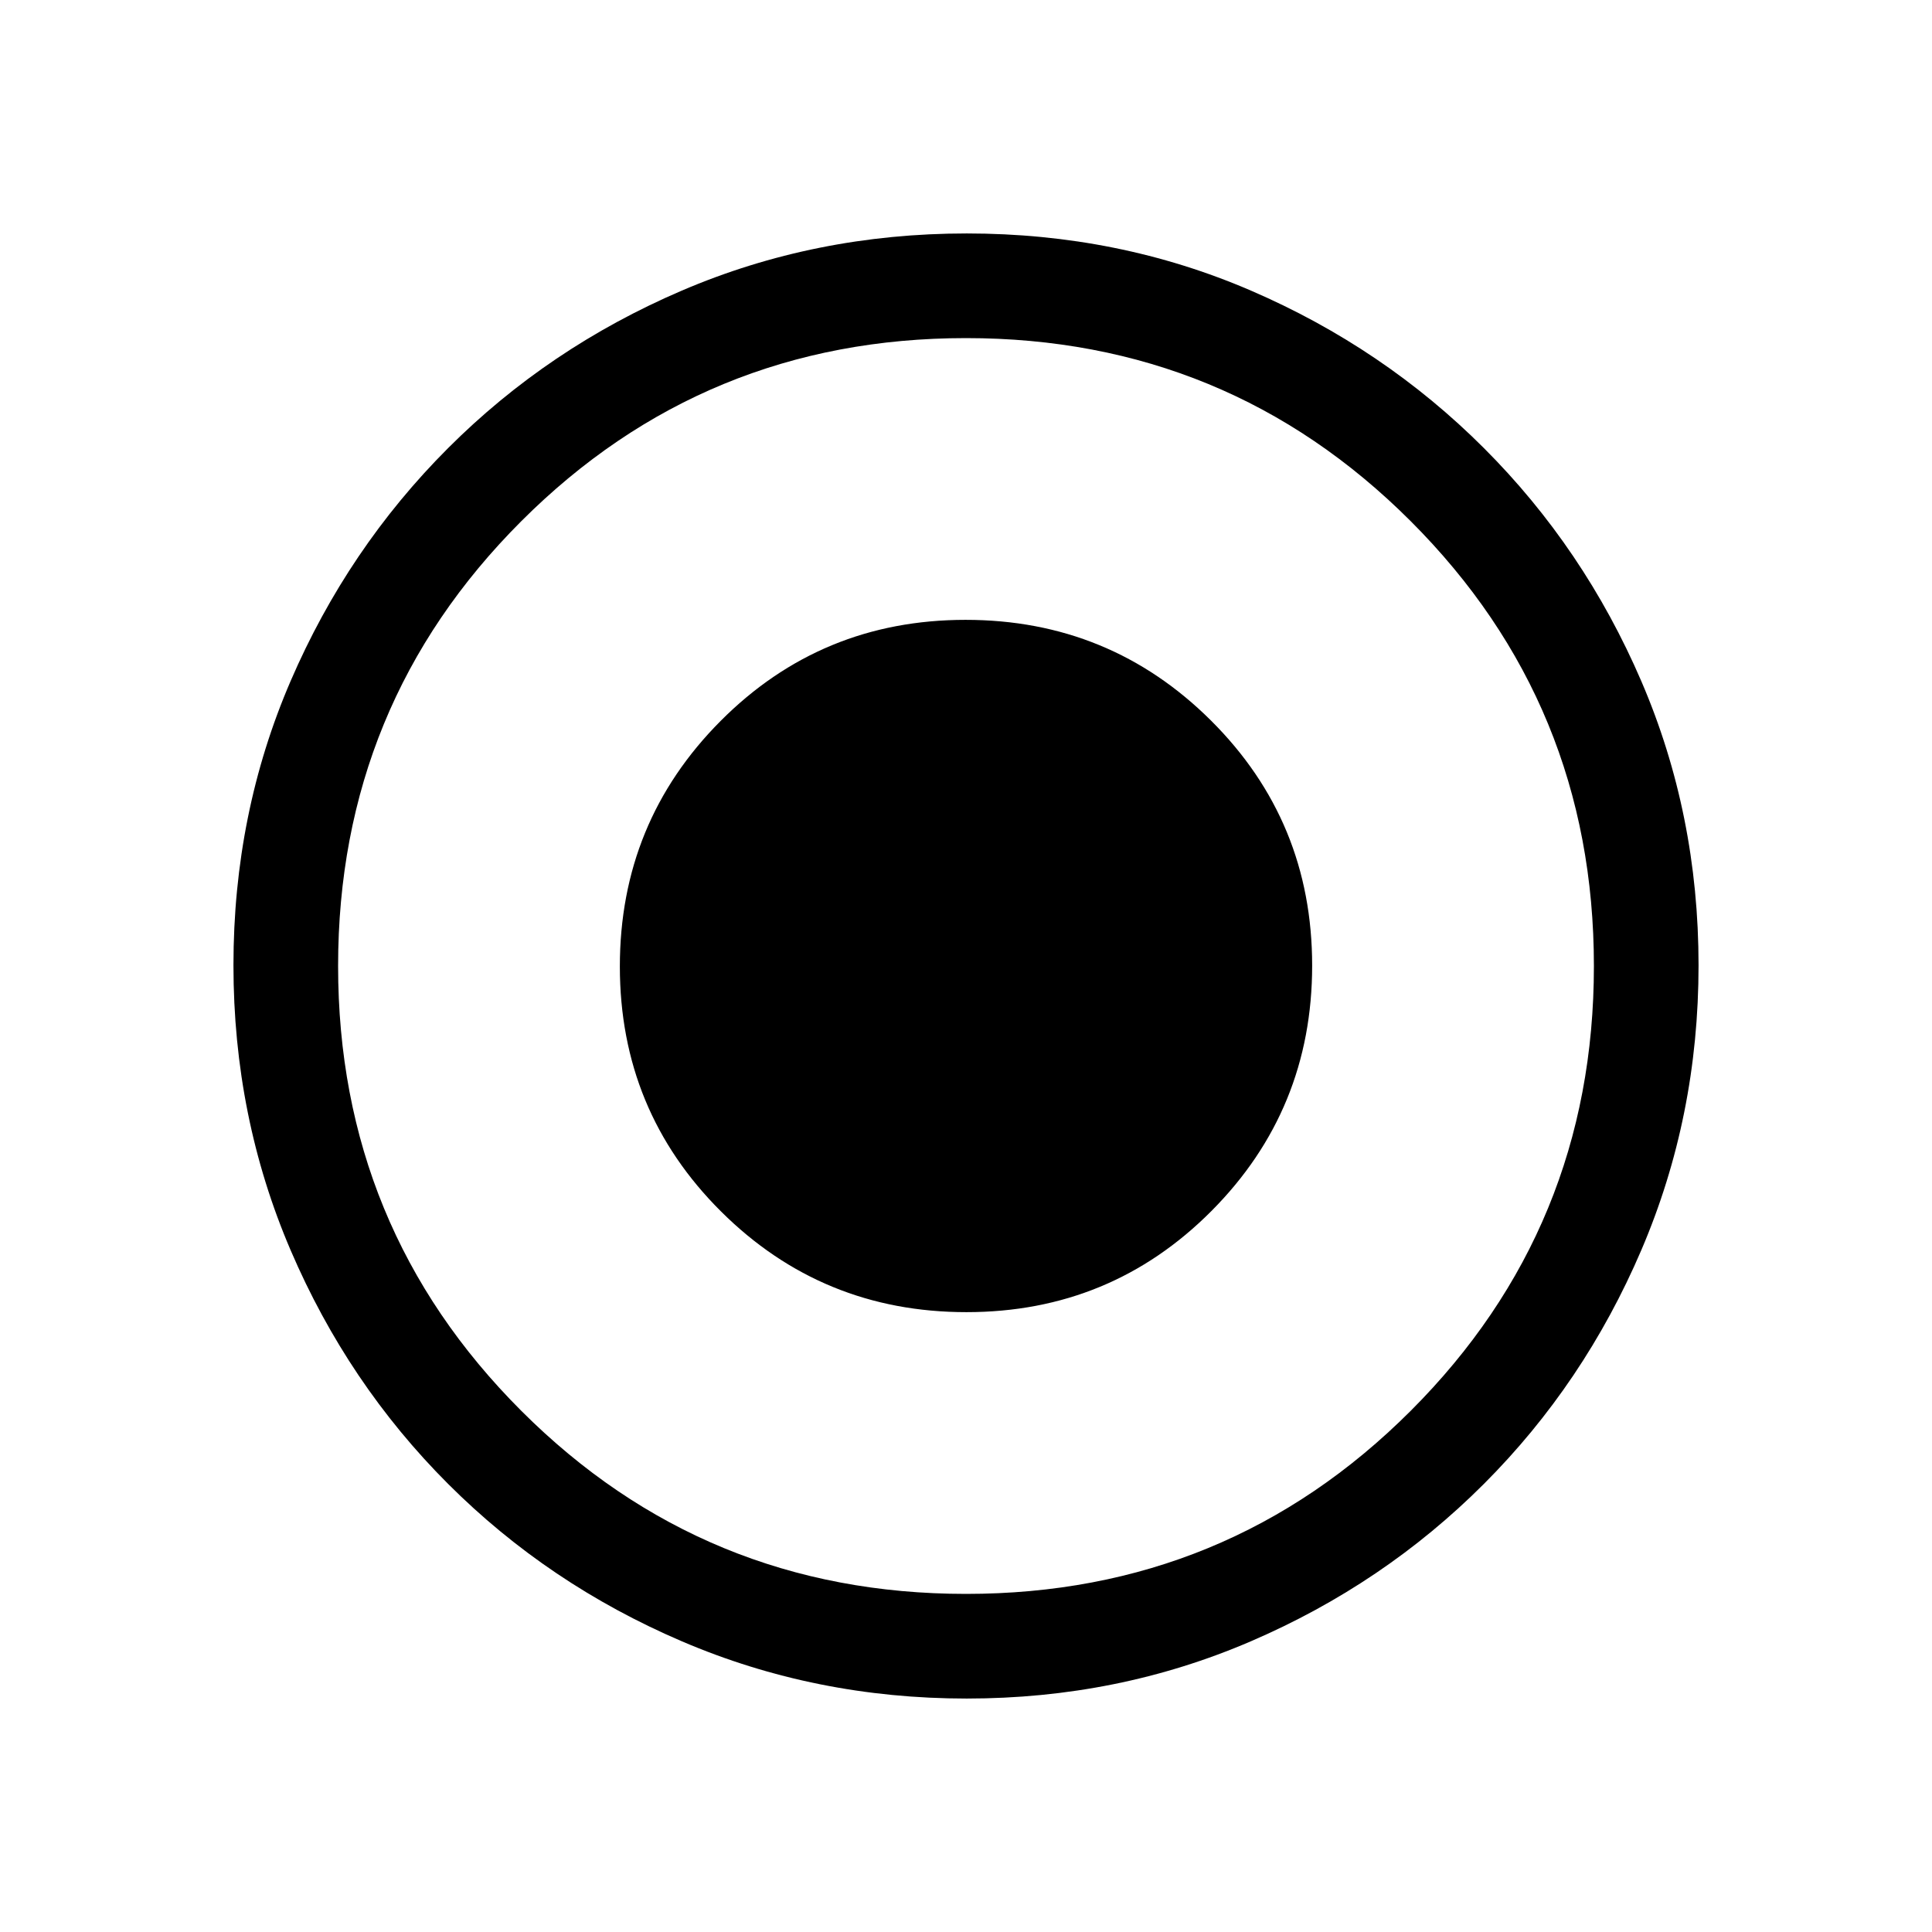<svg xmlns="http://www.w3.org/2000/svg" height="20" viewBox="0 -960 960 960" width="20"><path d="M480.226-308.001q71.696 0 121.735-50.265 50.038-50.264 50.038-121.96t-50.265-121.735q-50.264-50.038-121.96-50.038t-121.735 50.265q-50.038 50.264-50.038 121.96t50.265 121.735q50.264 50.038 121.96 50.038Zm.117 192q-75.112 0-141.48-28.42-66.369-28.42-116.182-78.21-49.814-49.791-78.247-116.087t-28.433-141.673q0-75.378 28.42-141.246 28.42-65.869 78.21-115.682 49.791-49.814 116.087-78.247t141.673-28.433q75.378 0 141.246 28.42 65.869 28.42 115.682 78.21 49.814 49.791 78.247 115.853t28.433 141.173q0 75.112-28.42 141.48-28.42 66.369-78.21 116.182-49.791 49.814-115.853 78.247t-141.173 28.433ZM480-168q130 0 221-91t91-221q0-130-91-221t-221-91q-130 0-221 91t-91 221q0 130 91 221t221 91Zm0-312Z"/></svg>